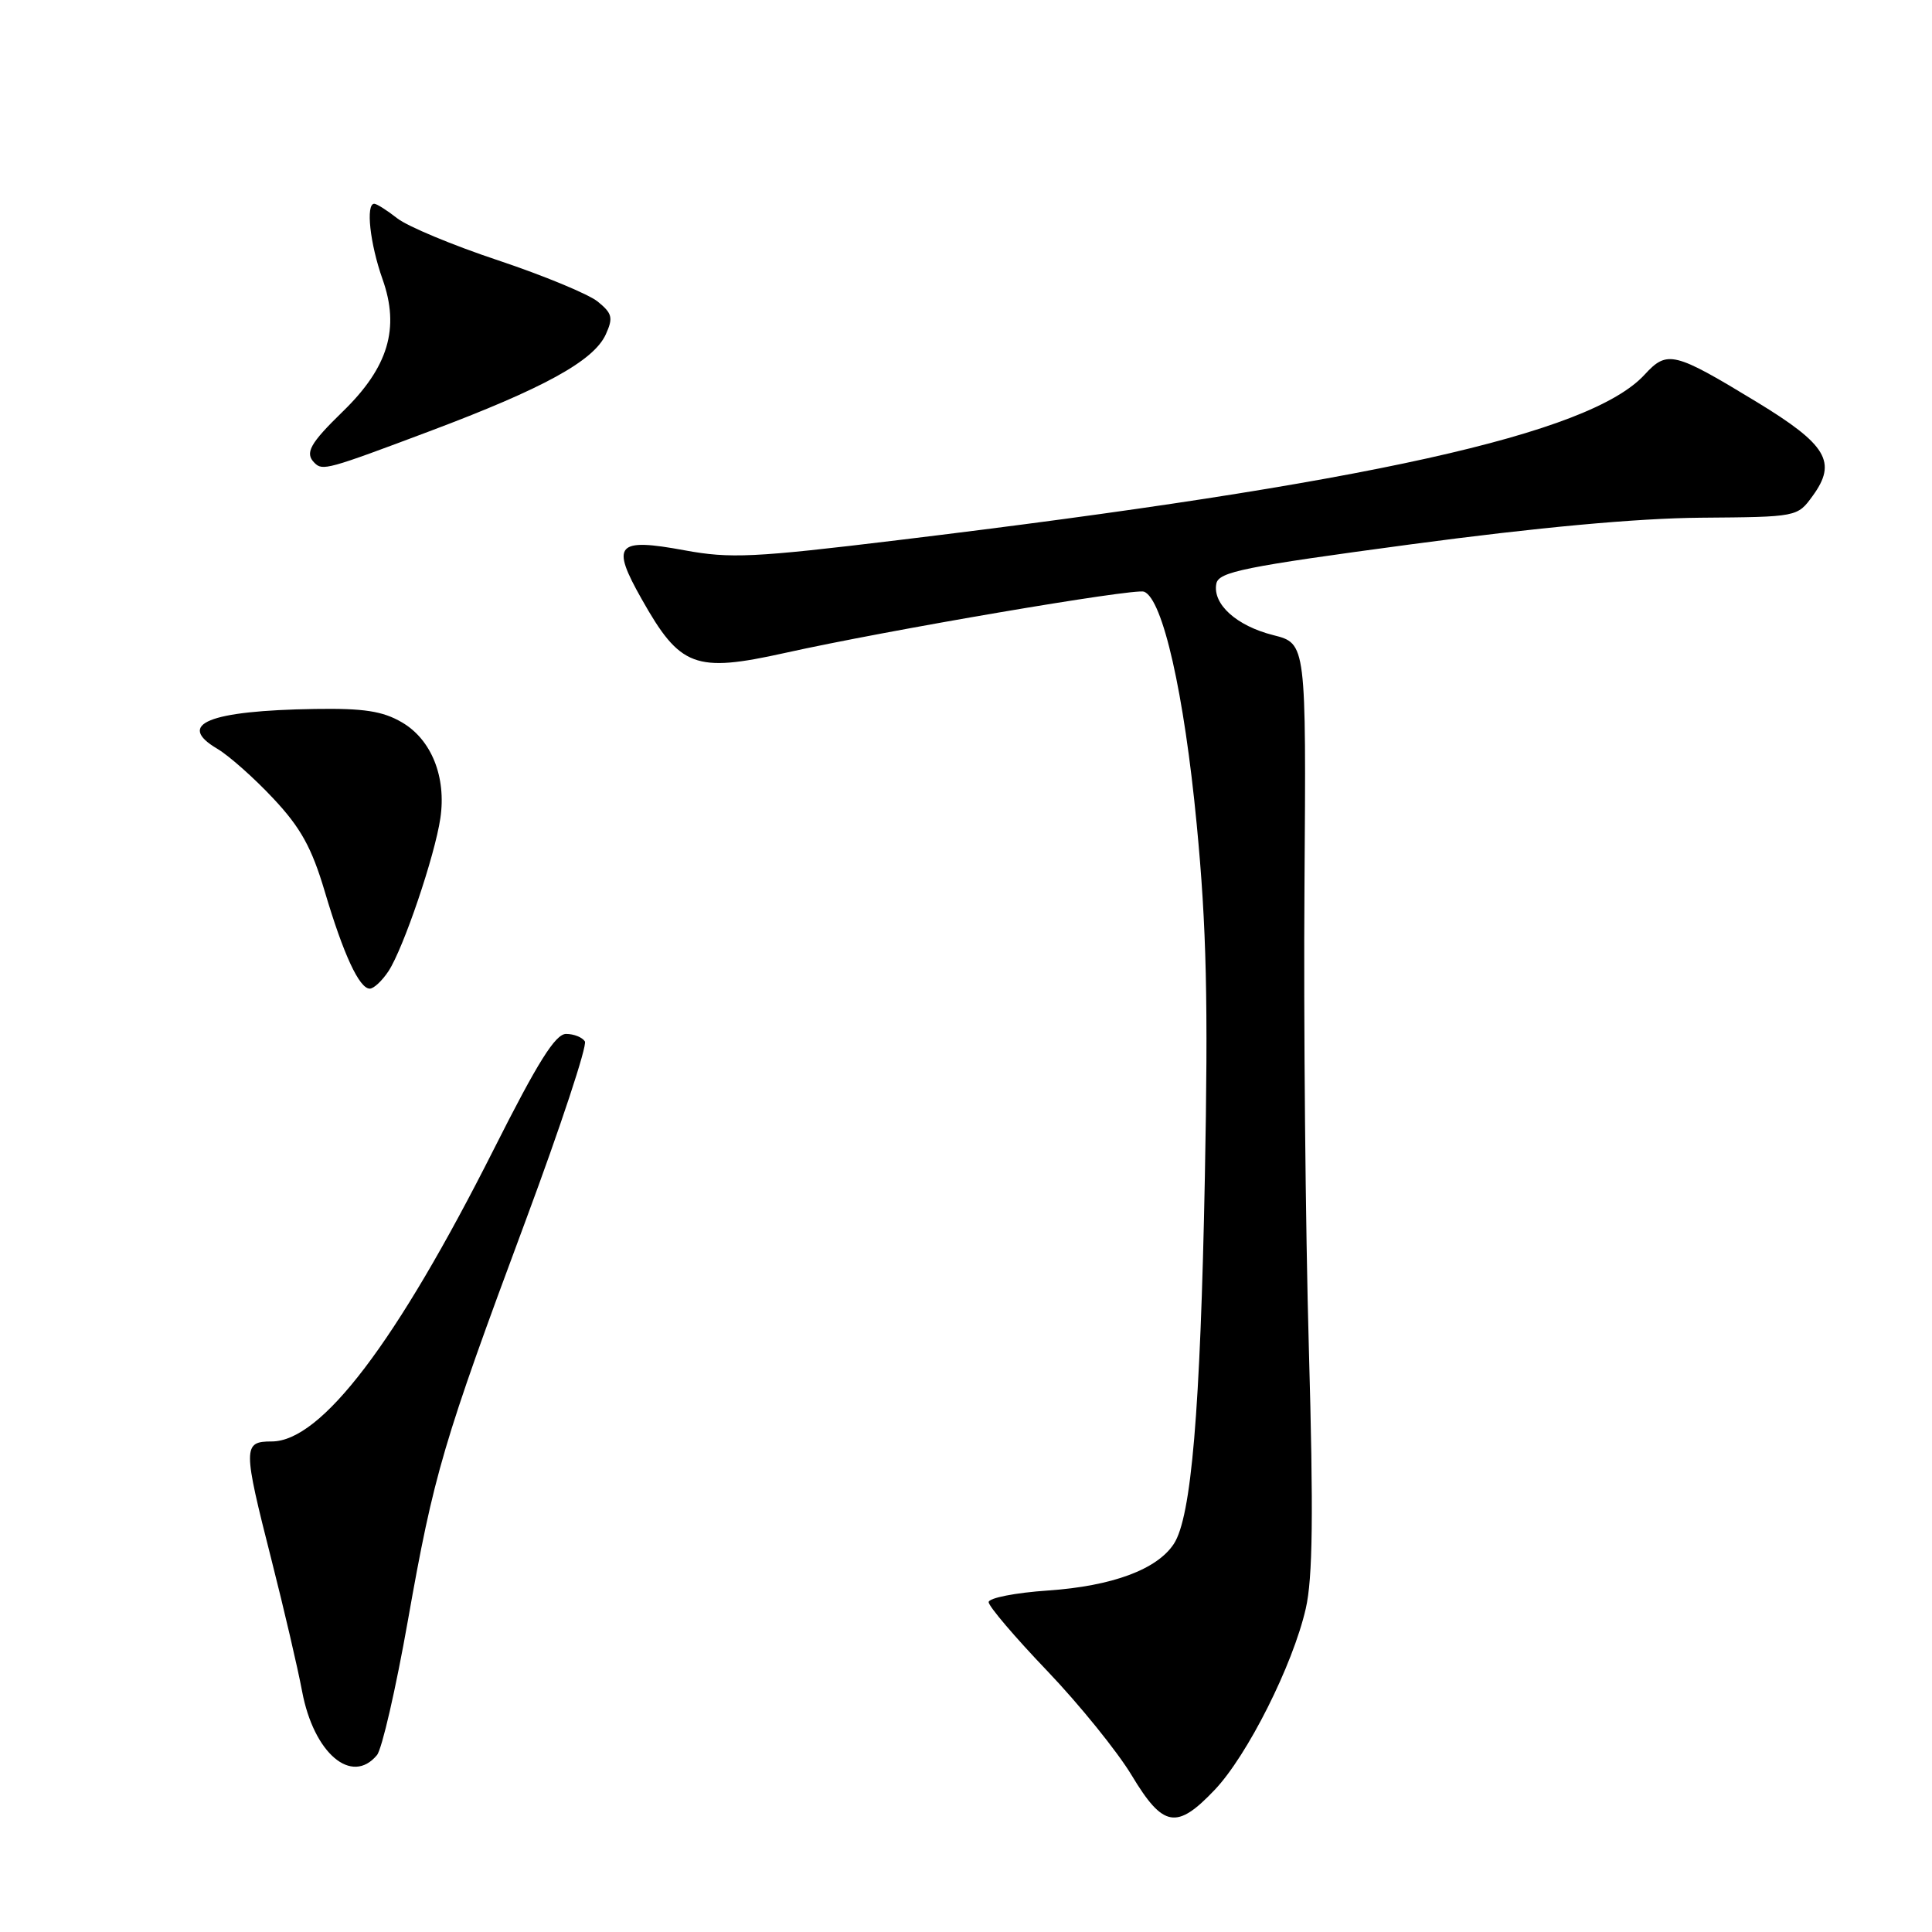 <?xml version="1.0" encoding="UTF-8" standalone="no"?>
<!DOCTYPE svg PUBLIC "-//W3C//DTD SVG 1.1//EN" "http://www.w3.org/Graphics/SVG/1.1/DTD/svg11.dtd" >
<svg xmlns="http://www.w3.org/2000/svg" xmlns:xlink="http://www.w3.org/1999/xlink" version="1.1" viewBox="0 0 256 256">
 <g >
 <path fill="currentColor"
d=" M 160.95 237.17 C 165.28 232.62 171.31 220.63 173.02 213.15 C 173.95 209.11 174.05 200.61 173.43 178.65 C 172.98 162.62 172.72 135.05 172.85 117.38 C 173.08 85.26 173.08 85.26 168.72 84.16 C 163.84 82.93 160.65 80.05 161.17 77.34 C 161.48 75.77 164.80 75.10 187.01 72.12 C 203.76 69.88 216.90 68.67 225.33 68.60 C 238.15 68.50 238.16 68.50 240.18 65.72 C 243.46 61.23 242.09 58.93 232.77 53.26 C 221.81 46.60 220.92 46.38 217.93 49.63 C 210.70 57.52 181.19 64.06 119.00 71.57 C 99.87 73.89 96.75 74.03 90.72 72.92 C 81.67 71.25 80.91 72.11 85.03 79.39 C 90.12 88.42 92.09 89.16 104.00 86.52 C 117.48 83.52 150.34 77.92 151.59 78.40 C 154.07 79.35 156.91 91.88 158.57 109.23 C 159.88 122.86 160.10 132.72 159.65 156.00 C 159.05 187.00 157.86 201.03 155.54 204.57 C 153.32 207.96 147.39 210.16 138.88 210.75 C 134.55 211.04 131.00 211.74 131.00 212.29 C 131.00 212.84 134.49 216.94 138.75 221.39 C 143.01 225.85 148.06 232.09 149.96 235.25 C 154.12 242.16 155.91 242.48 160.95 237.17 Z  M 49.95 232.56 C 50.61 231.77 52.45 223.76 54.04 214.77 C 57.49 195.26 58.68 191.22 69.65 161.74 C 74.30 149.23 77.83 138.54 77.50 137.99 C 77.16 137.45 76.04 137.00 75.01 137.00 C 73.59 137.00 71.25 140.74 65.45 152.25 C 52.51 177.92 42.57 191.00 36.00 191.00 C 32.17 191.00 32.17 191.75 35.99 206.76 C 37.63 213.22 39.45 221.02 40.03 224.11 C 41.57 232.32 46.60 236.60 49.95 232.56 Z  M 51.48 128.68 C 53.46 125.65 57.61 113.43 58.35 108.42 C 59.16 102.95 57.17 97.99 53.25 95.71 C 50.70 94.22 48.19 93.84 41.75 93.94 C 27.65 94.16 23.26 95.95 28.80 99.22 C 30.35 100.14 33.70 103.11 36.23 105.82 C 39.85 109.68 41.31 112.33 43.03 118.12 C 45.51 126.48 47.61 131.00 49.00 131.00 C 49.53 131.00 50.64 129.95 51.48 128.68 Z  M 56.90 57.15 C 72.05 51.46 78.67 47.82 80.27 44.31 C 81.27 42.10 81.13 41.53 79.20 39.96 C 77.97 38.97 72.05 36.52 66.04 34.51 C 60.02 32.51 54.00 30.00 52.64 28.93 C 51.29 27.87 49.92 27.00 49.59 27.00 C 48.44 27.00 49.02 32.29 50.69 37.00 C 53.00 43.50 51.45 48.67 45.43 54.52 C 41.06 58.77 40.36 60.03 41.67 61.33 C 42.74 62.41 43.36 62.24 56.90 57.15 Z "/>
</g>
</svg>